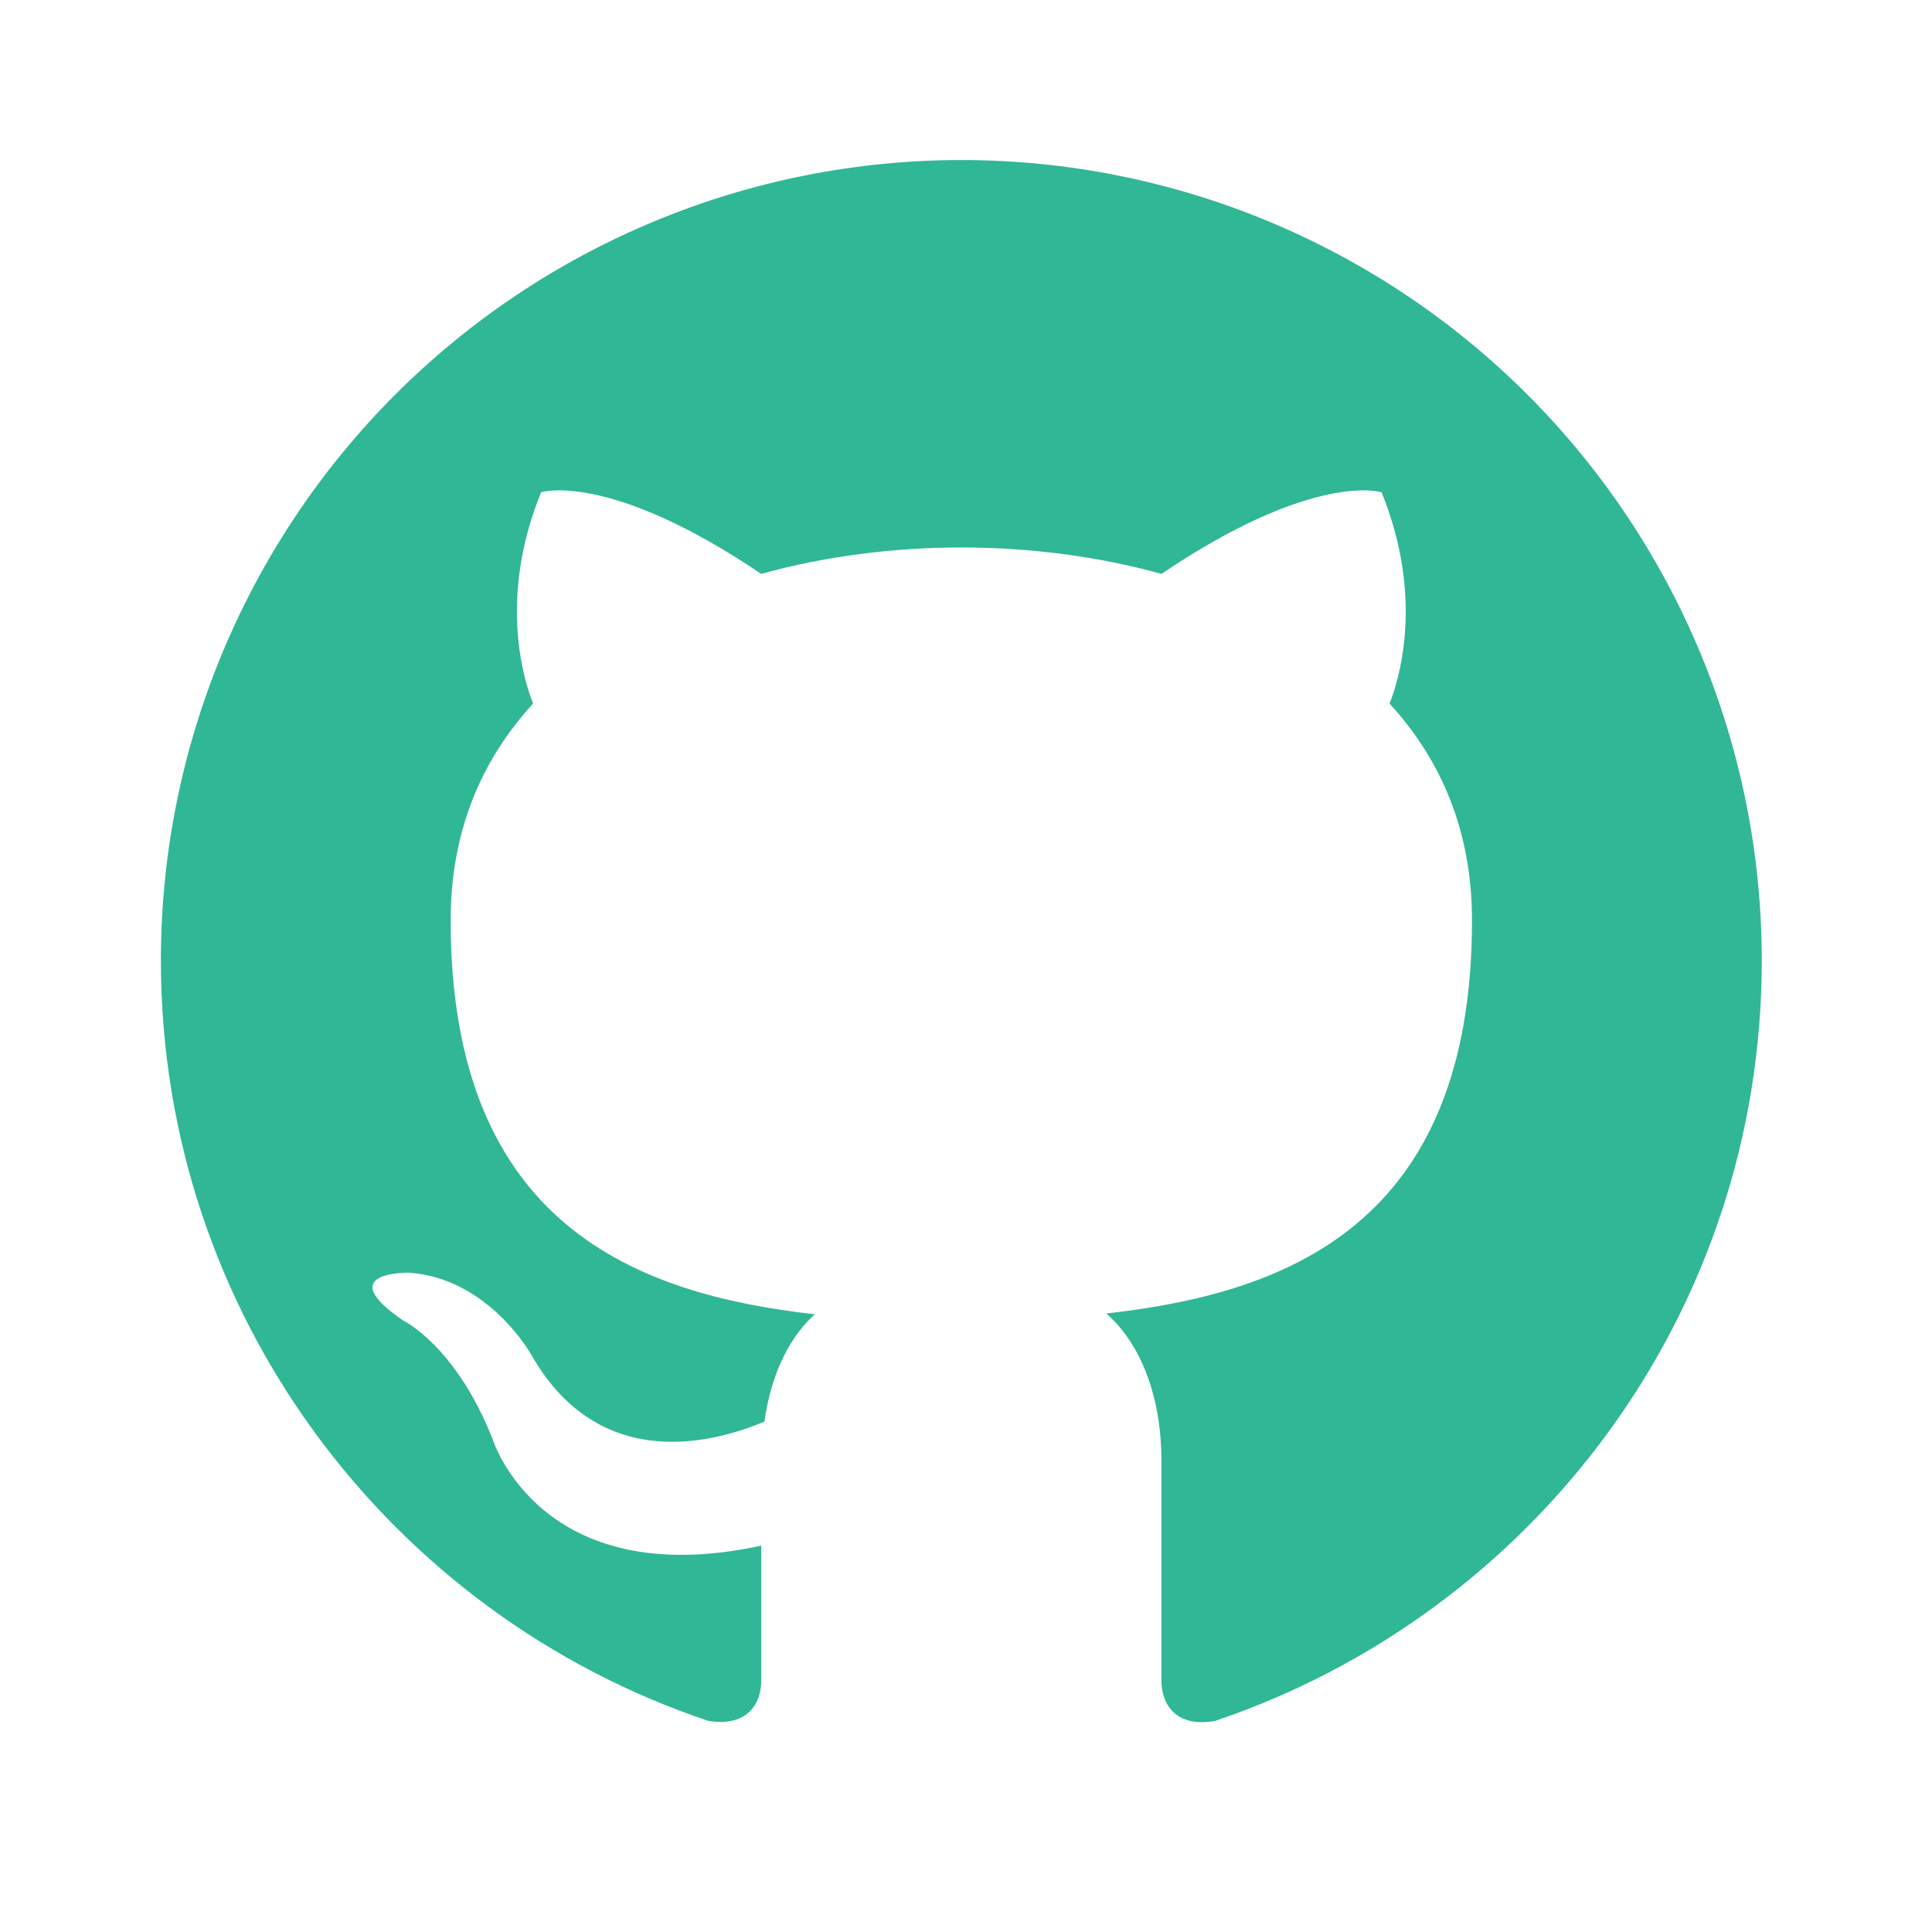 <svg width="43" height="43" viewBox="0 0 43 43" fill="none" xmlns="http://www.w3.org/2000/svg">
<path d="M21.396 3.562C19.057 3.562 16.74 4.023 14.579 4.919C12.417 5.814 10.453 7.126 8.799 8.78C5.458 12.121 3.581 16.653 3.581 21.378C3.581 29.252 8.694 35.933 15.767 38.302C16.657 38.444 16.942 37.892 16.942 37.411V34.401C12.008 35.469 10.957 32.013 10.957 32.013C10.137 29.947 8.979 29.394 8.979 29.394C7.358 28.29 9.104 28.326 9.104 28.326C10.885 28.45 11.829 30.16 11.829 30.16C13.379 32.868 15.998 32.067 17.014 31.639C17.174 30.481 17.637 29.697 18.136 29.252C14.181 28.806 10.03 27.274 10.03 20.487C10.03 18.509 10.707 16.924 11.865 15.659C11.687 15.214 11.063 13.361 12.043 10.956C12.043 10.956 13.54 10.475 16.942 12.773C18.35 12.381 19.882 12.185 21.396 12.185C22.91 12.185 24.443 12.381 25.85 12.773C29.253 10.475 30.749 10.956 30.749 10.956C31.729 13.361 31.105 15.214 30.927 15.659C32.085 16.924 32.762 18.509 32.762 20.487C32.762 27.292 28.593 28.789 24.621 29.234C25.262 29.786 25.85 30.873 25.85 32.53V37.411C25.85 37.892 26.135 38.462 27.044 38.302C34.116 35.915 39.211 29.252 39.211 21.378C39.211 19.038 38.751 16.721 37.855 14.56C36.96 12.399 35.648 10.435 33.993 8.78C32.339 7.126 30.375 5.814 28.214 4.919C26.052 4.023 23.736 3.562 21.396 3.562Z" fill="#30B795"/>
</svg>
